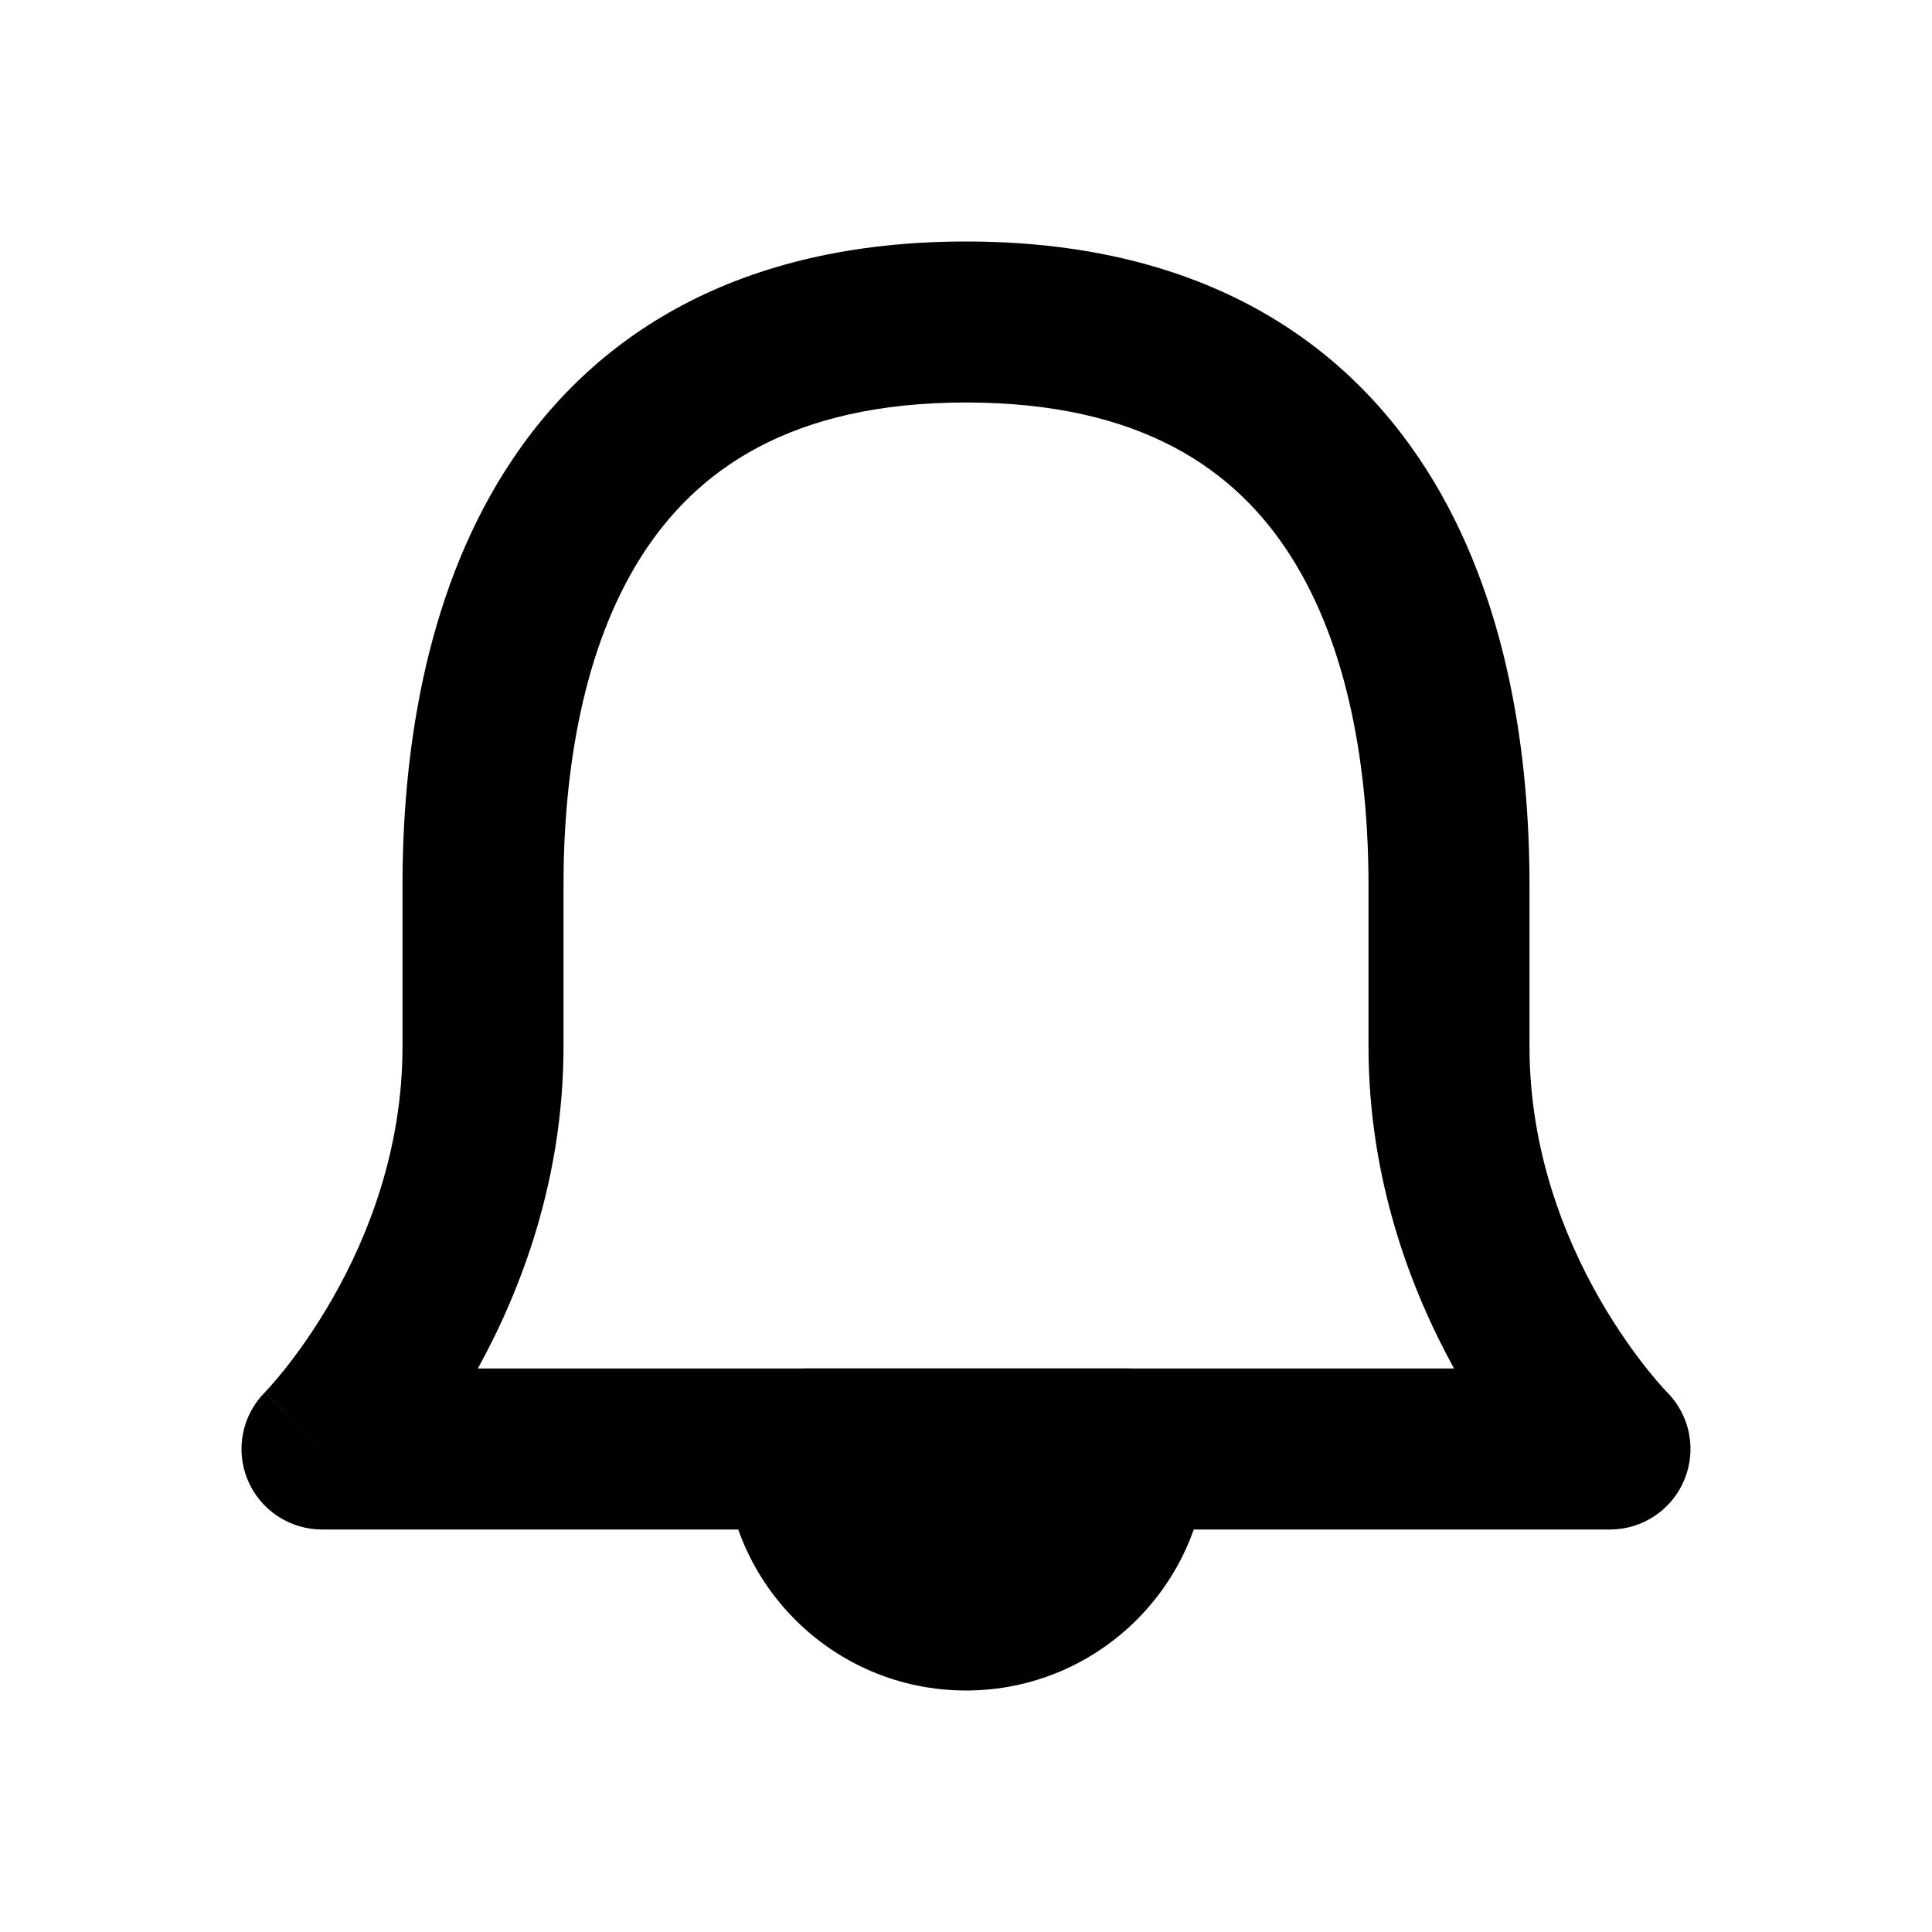 <svg viewBox="0 0 24 24"><path class="fn-svg-icon" fill-rule="evenodd" d="M9 18C9 17.448 9.448 17 10 17H14C14.552 17 15 17.448 15 18C15 19.657 13.657 21 12 21C10.343 21 9 19.657 9 18Z" clip-rule="evenodd"/><path class="fn-svg-icon" fill-rule="evenodd" d="M7.967 6.912C7.241 8.053 7 9.58 7 11V13C7 14.653 6.471 16.029 5.936 17H18.063C17.528 16.029 17 14.654 17 13V11C17 9.572 16.759 8.046 16.033 6.907C15.355 5.842 14.185 5 12 5C9.816 5 8.646 5.845 7.967 6.912ZM20 18C20.707 17.293 20.707 17.293 20.707 17.293L20.709 17.294L20.701 17.287C20.692 17.278 20.677 17.261 20.656 17.238C20.613 17.191 20.548 17.116 20.468 17.016C20.307 16.815 20.088 16.514 19.868 16.13C19.426 15.356 19 14.277 19 13V11C19 9.415 18.744 7.44 17.72 5.833C16.649 4.151 14.819 3 12 3C9.179 3 7.35 4.155 6.28 5.839C5.257 7.447 5 9.421 5 11V13C5 14.276 4.574 15.354 4.132 16.128C3.912 16.514 3.693 16.814 3.532 17.016C3.451 17.116 3.386 17.191 3.344 17.238C3.322 17.262 3.307 17.278 3.298 17.287L3.29 17.296M3.29 17.296C3.29 17.296 3.29 17.296 3.29 17.296L3.292 17.294C3.292 17.294 3.293 17.293 4 18L3.293 17.293M3.29 17.296C3.006 17.582 2.922 18.01 3.076 18.383C3.231 18.756 3.596 19 4 19H20C20.405 19 20.769 18.756 20.924 18.382C21.078 18.01 20.994 17.581 20.709 17.295C20.709 17.294 20.708 17.294 20.707 17.293L20 18" clip-rule="evenodd"/></svg>
